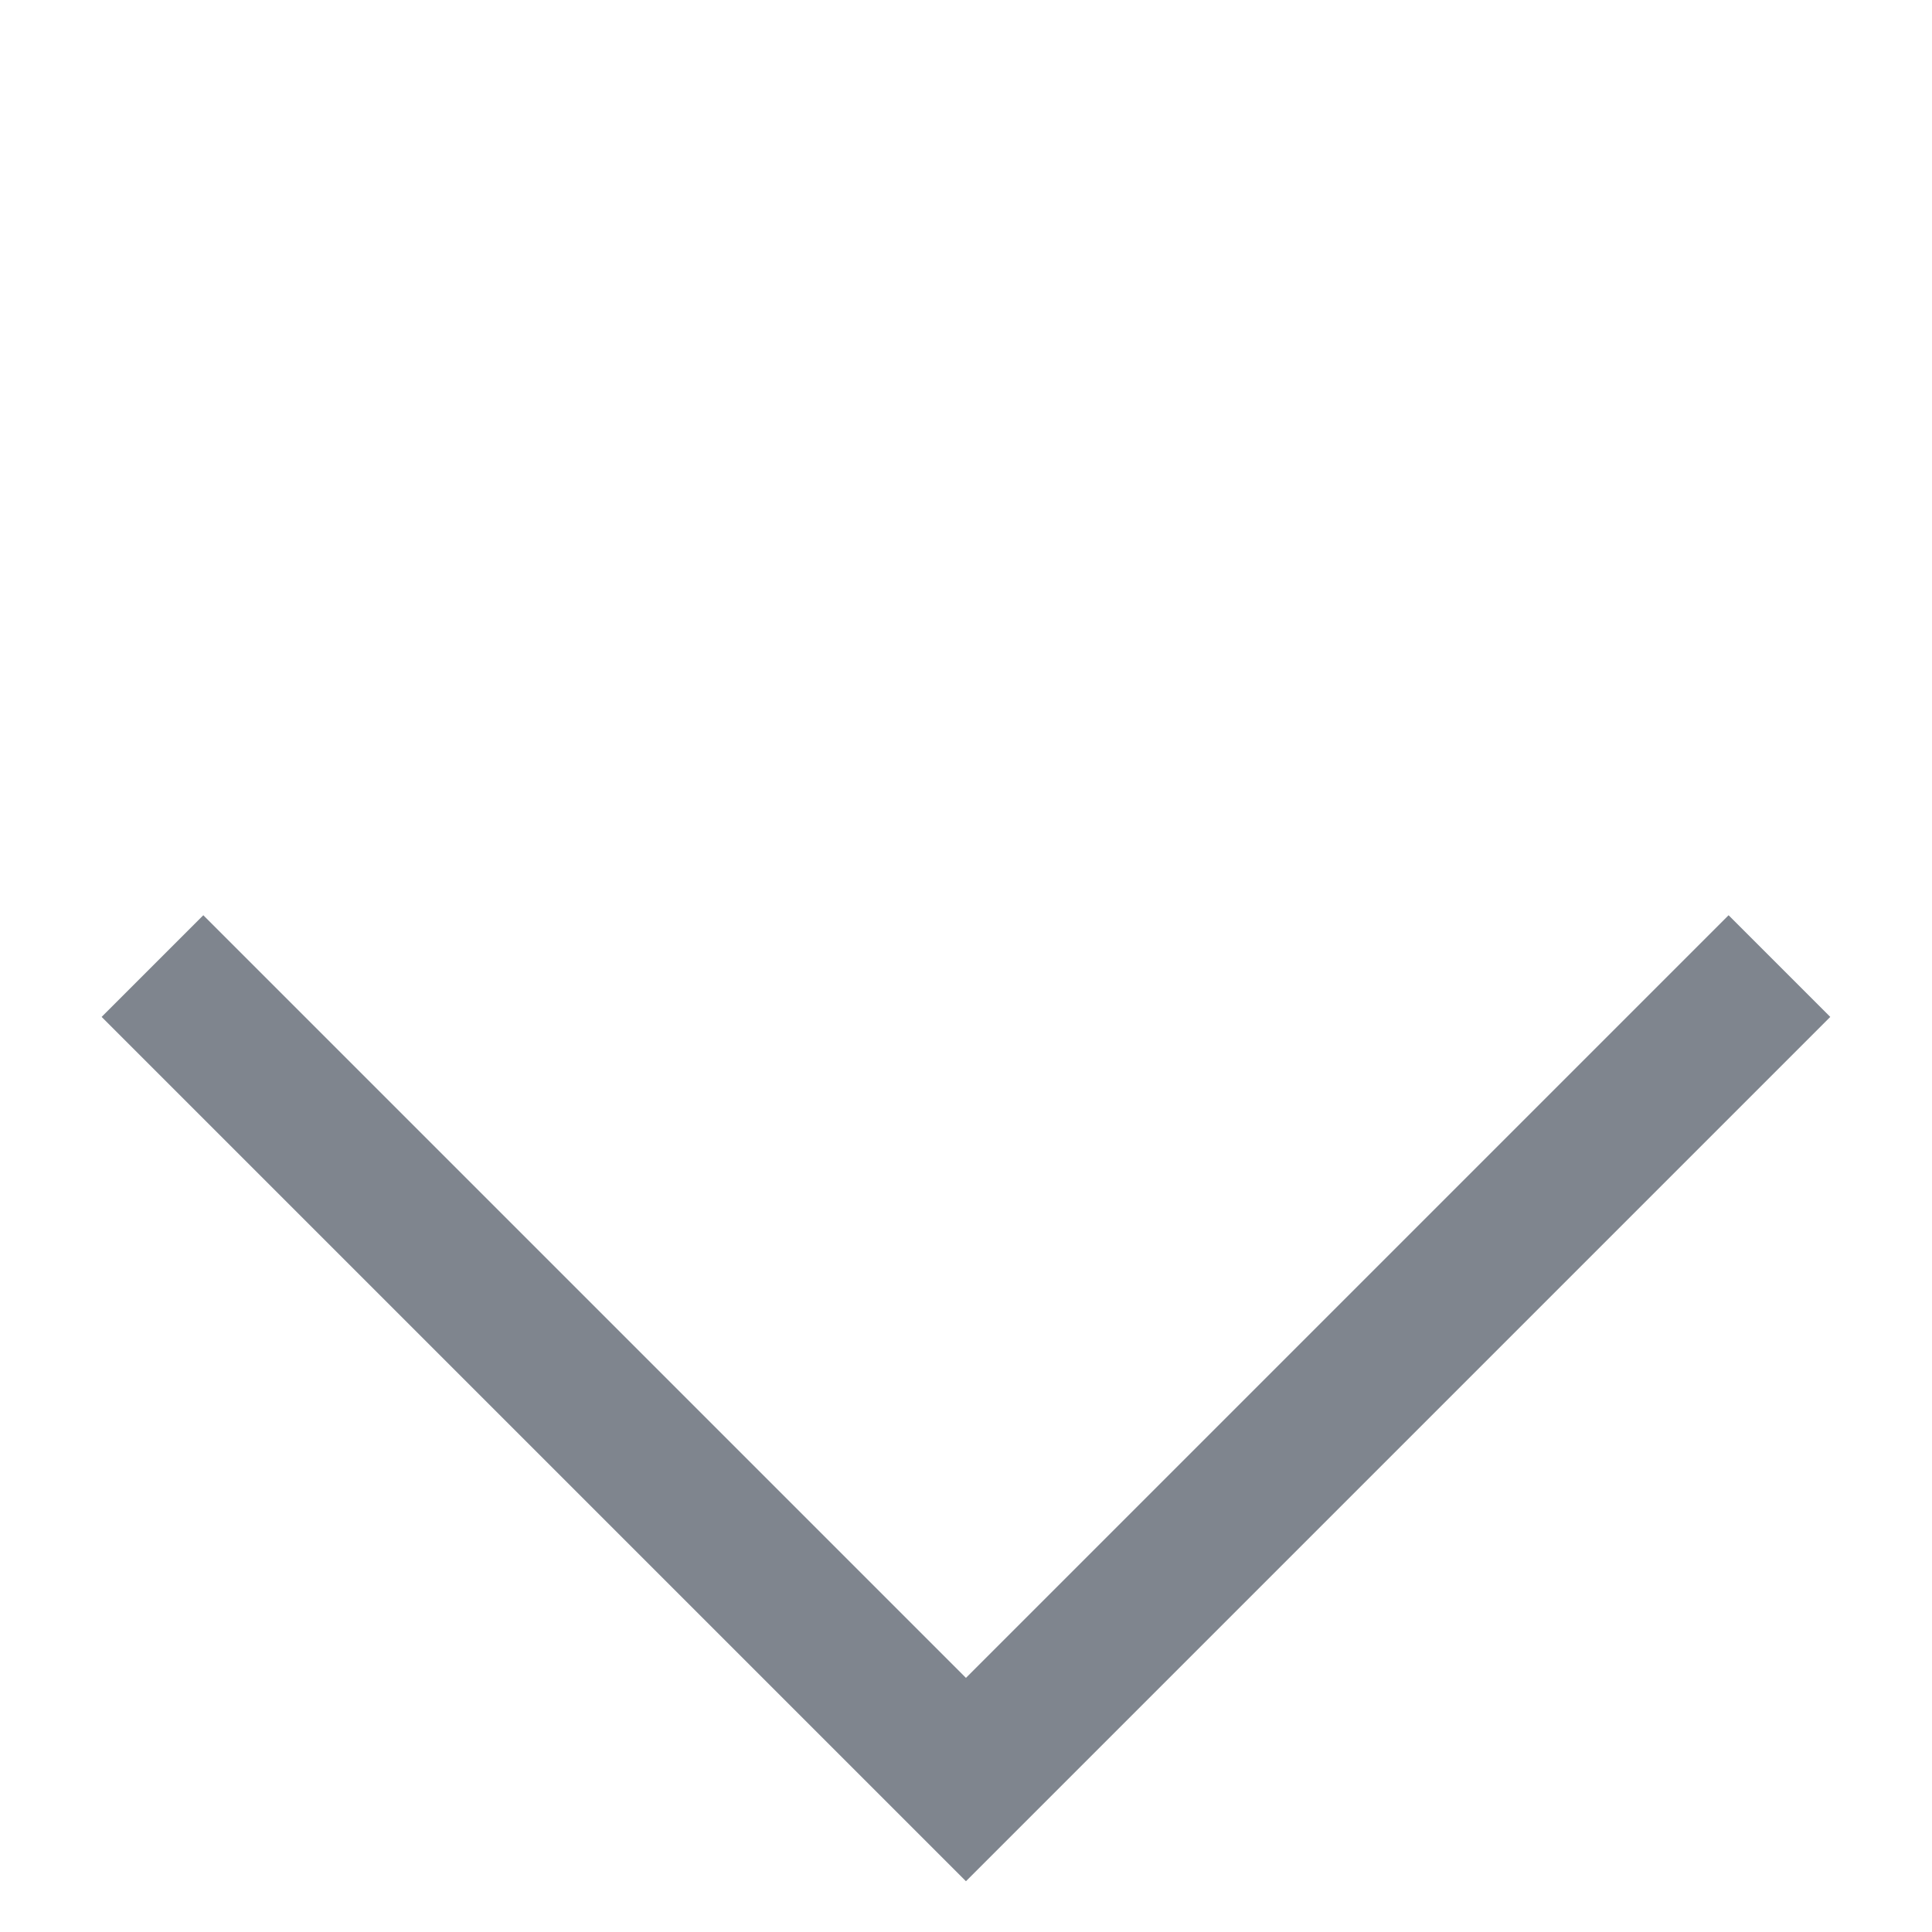 <svg xmlns="http://www.w3.org/2000/svg" width="13.435" height="13.435" viewBox="0 0 13.435 13.435">
  <path id="Path_89478" data-name="Path 89478" d="M0,0H8V8" transform="translate(12.374 6.718) rotate(135)" fill="none" stroke="#000c1f" strokeLinecap="round" strokeLinejoin="round" strokeWidth="1.5" opacity="0.5"/>
</svg>
